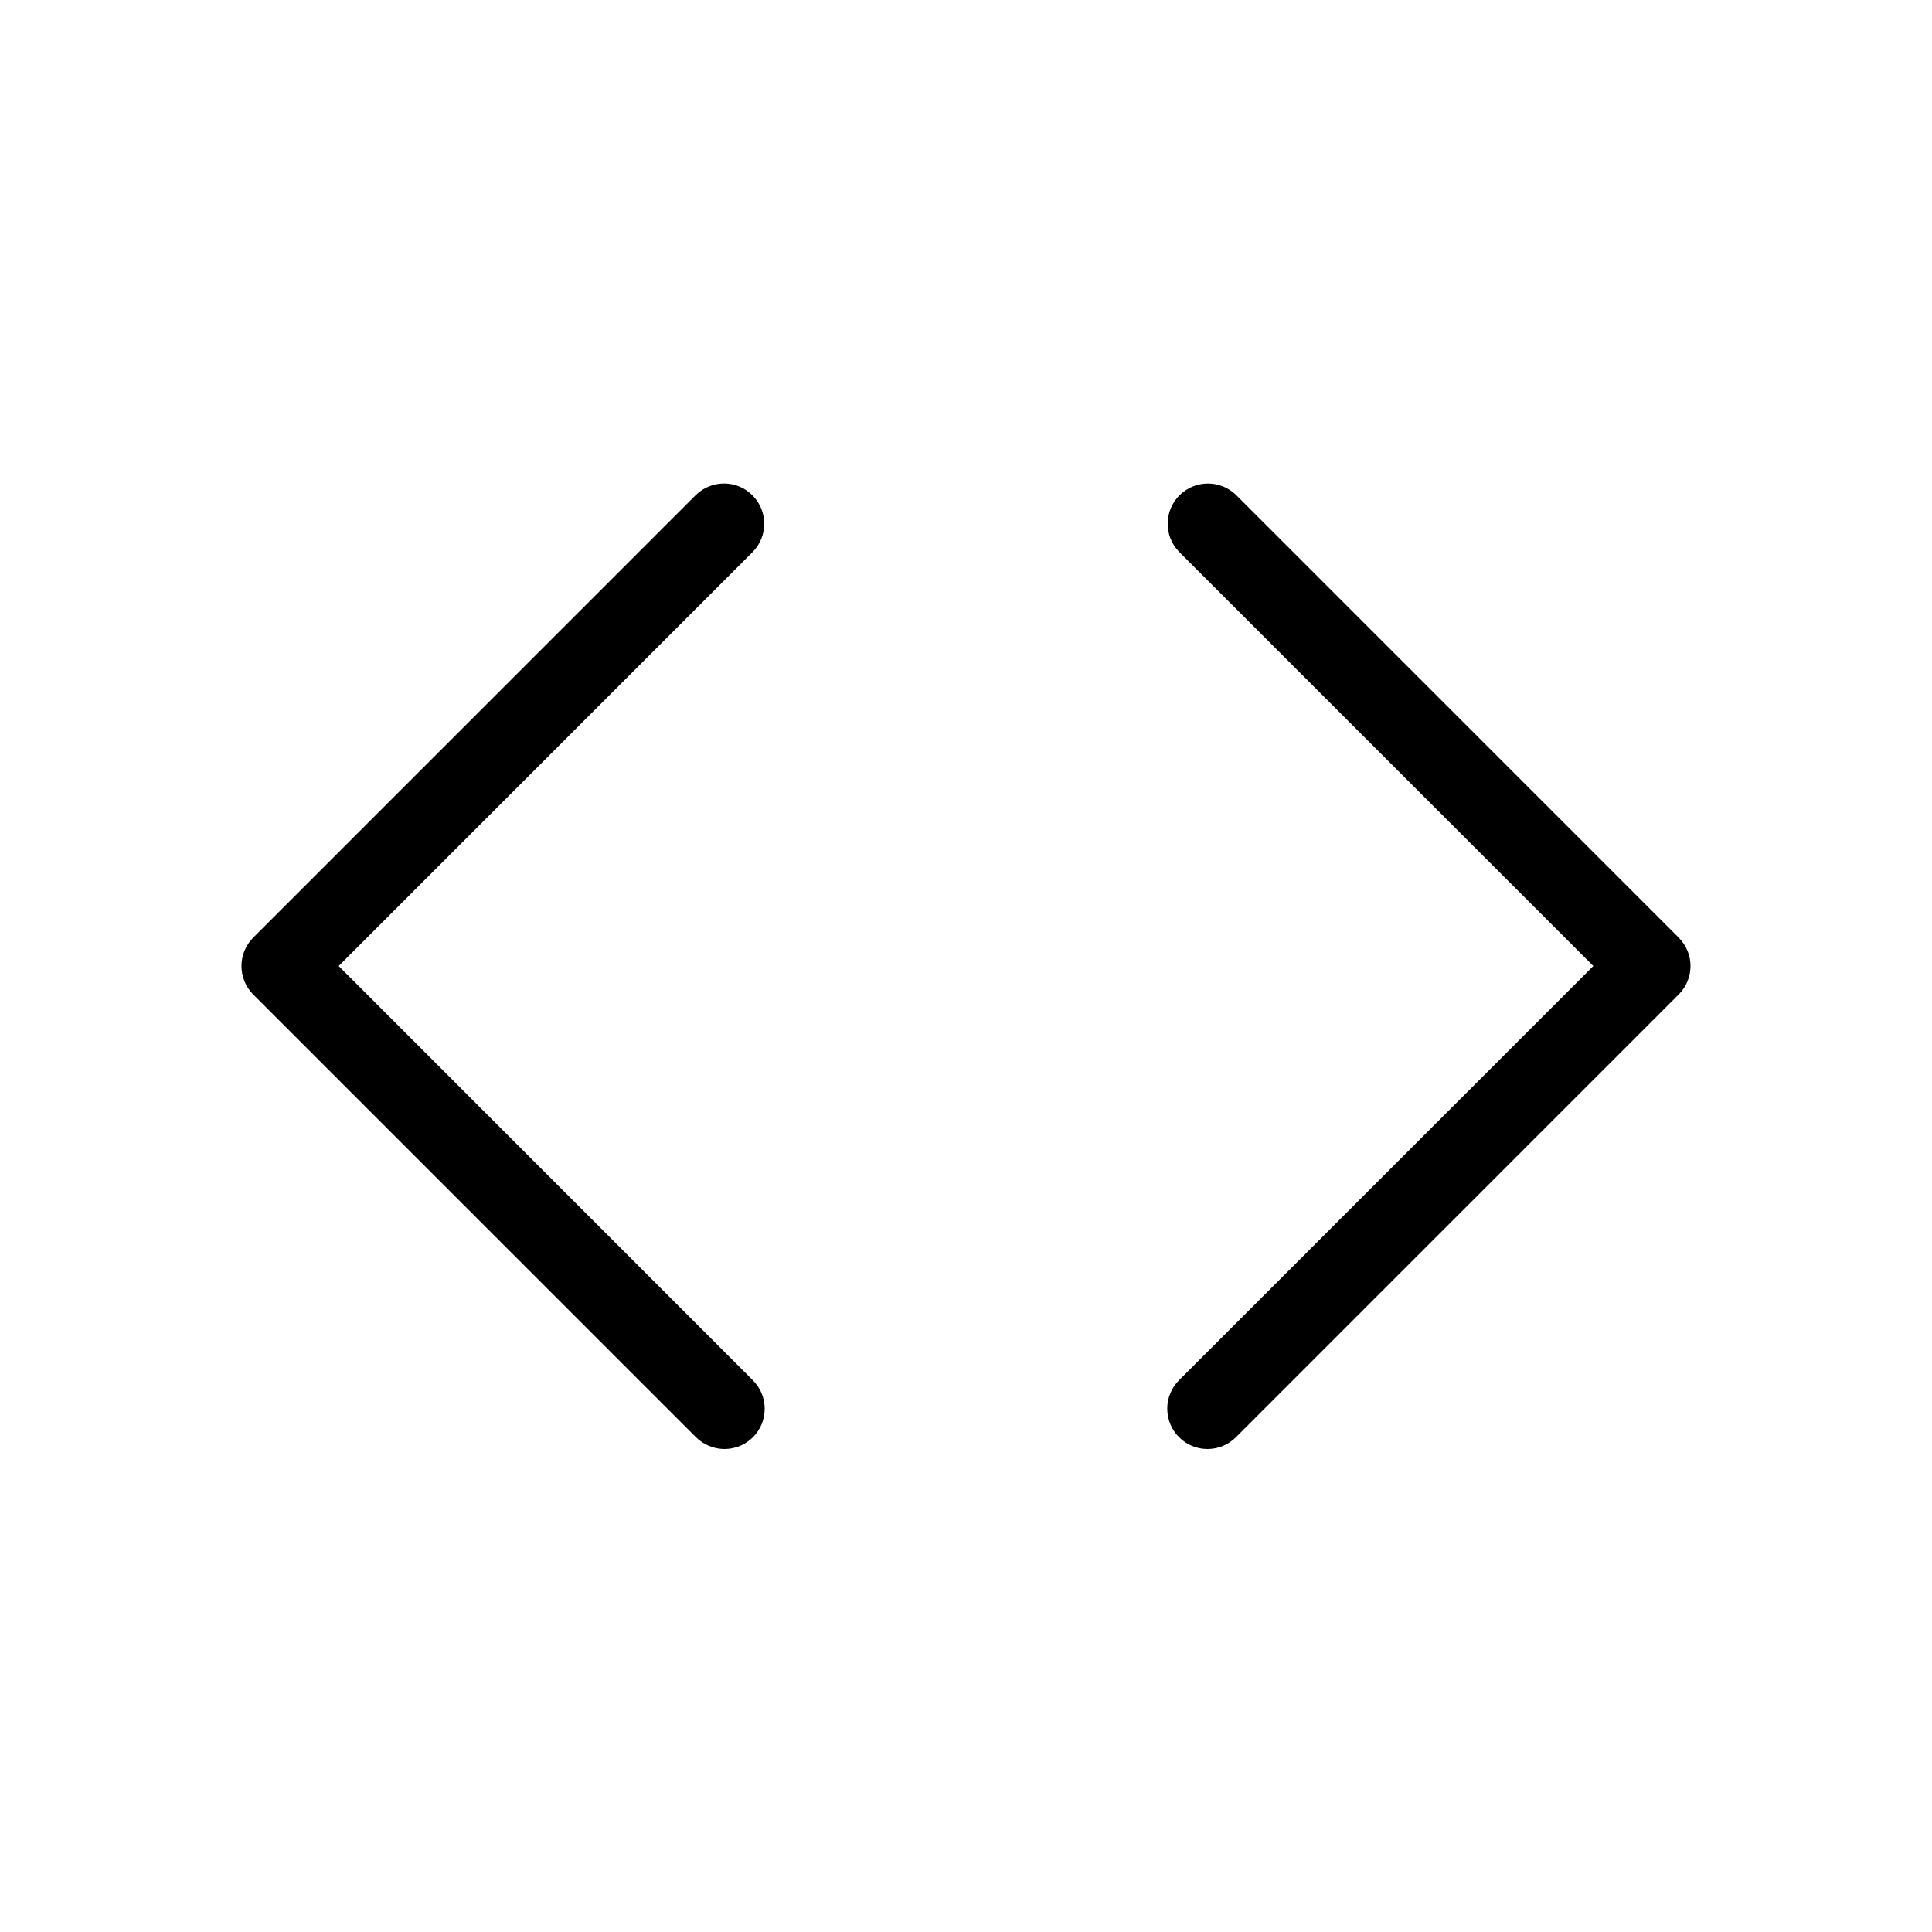 <svg xmlns="http://www.w3.org/2000/svg" enable-background="new 0 0 24 24" viewBox="0 0 24 24">
    <path d="M4.207,12l5.146-5.146c0.187-0.194,0.187-0.501,0-0.695C9.162,5.96,8.845,5.955,8.646,6.147l-5.5,5.5c-0,0-0,0-0,0c-0.195,0.195-0.195,0.512,0,0.707l5.5,5.5C8.74,17.947,8.867,18,9,18c0.133,0,0.26-0.053,0.353-0.146c0.195-0.195,0.195-0.512,0-0.707L4.207,12z M20.853,11.647l-5.5-5.5c-0.194-0.187-0.501-0.187-0.695,0c-0.199,0.192-0.204,0.508-0.012,0.707L19.793,12l-5.147,5.146c-0.094,0.094-0.146,0.221-0.146,0.353C14.5,17.776,14.724,18,15,18c0.133,0,0.26-0.053,0.353-0.146l5.5-5.5c0-0,0-0,0-0C21.049,12.158,21.049,11.842,20.853,11.647z"/>
</svg>